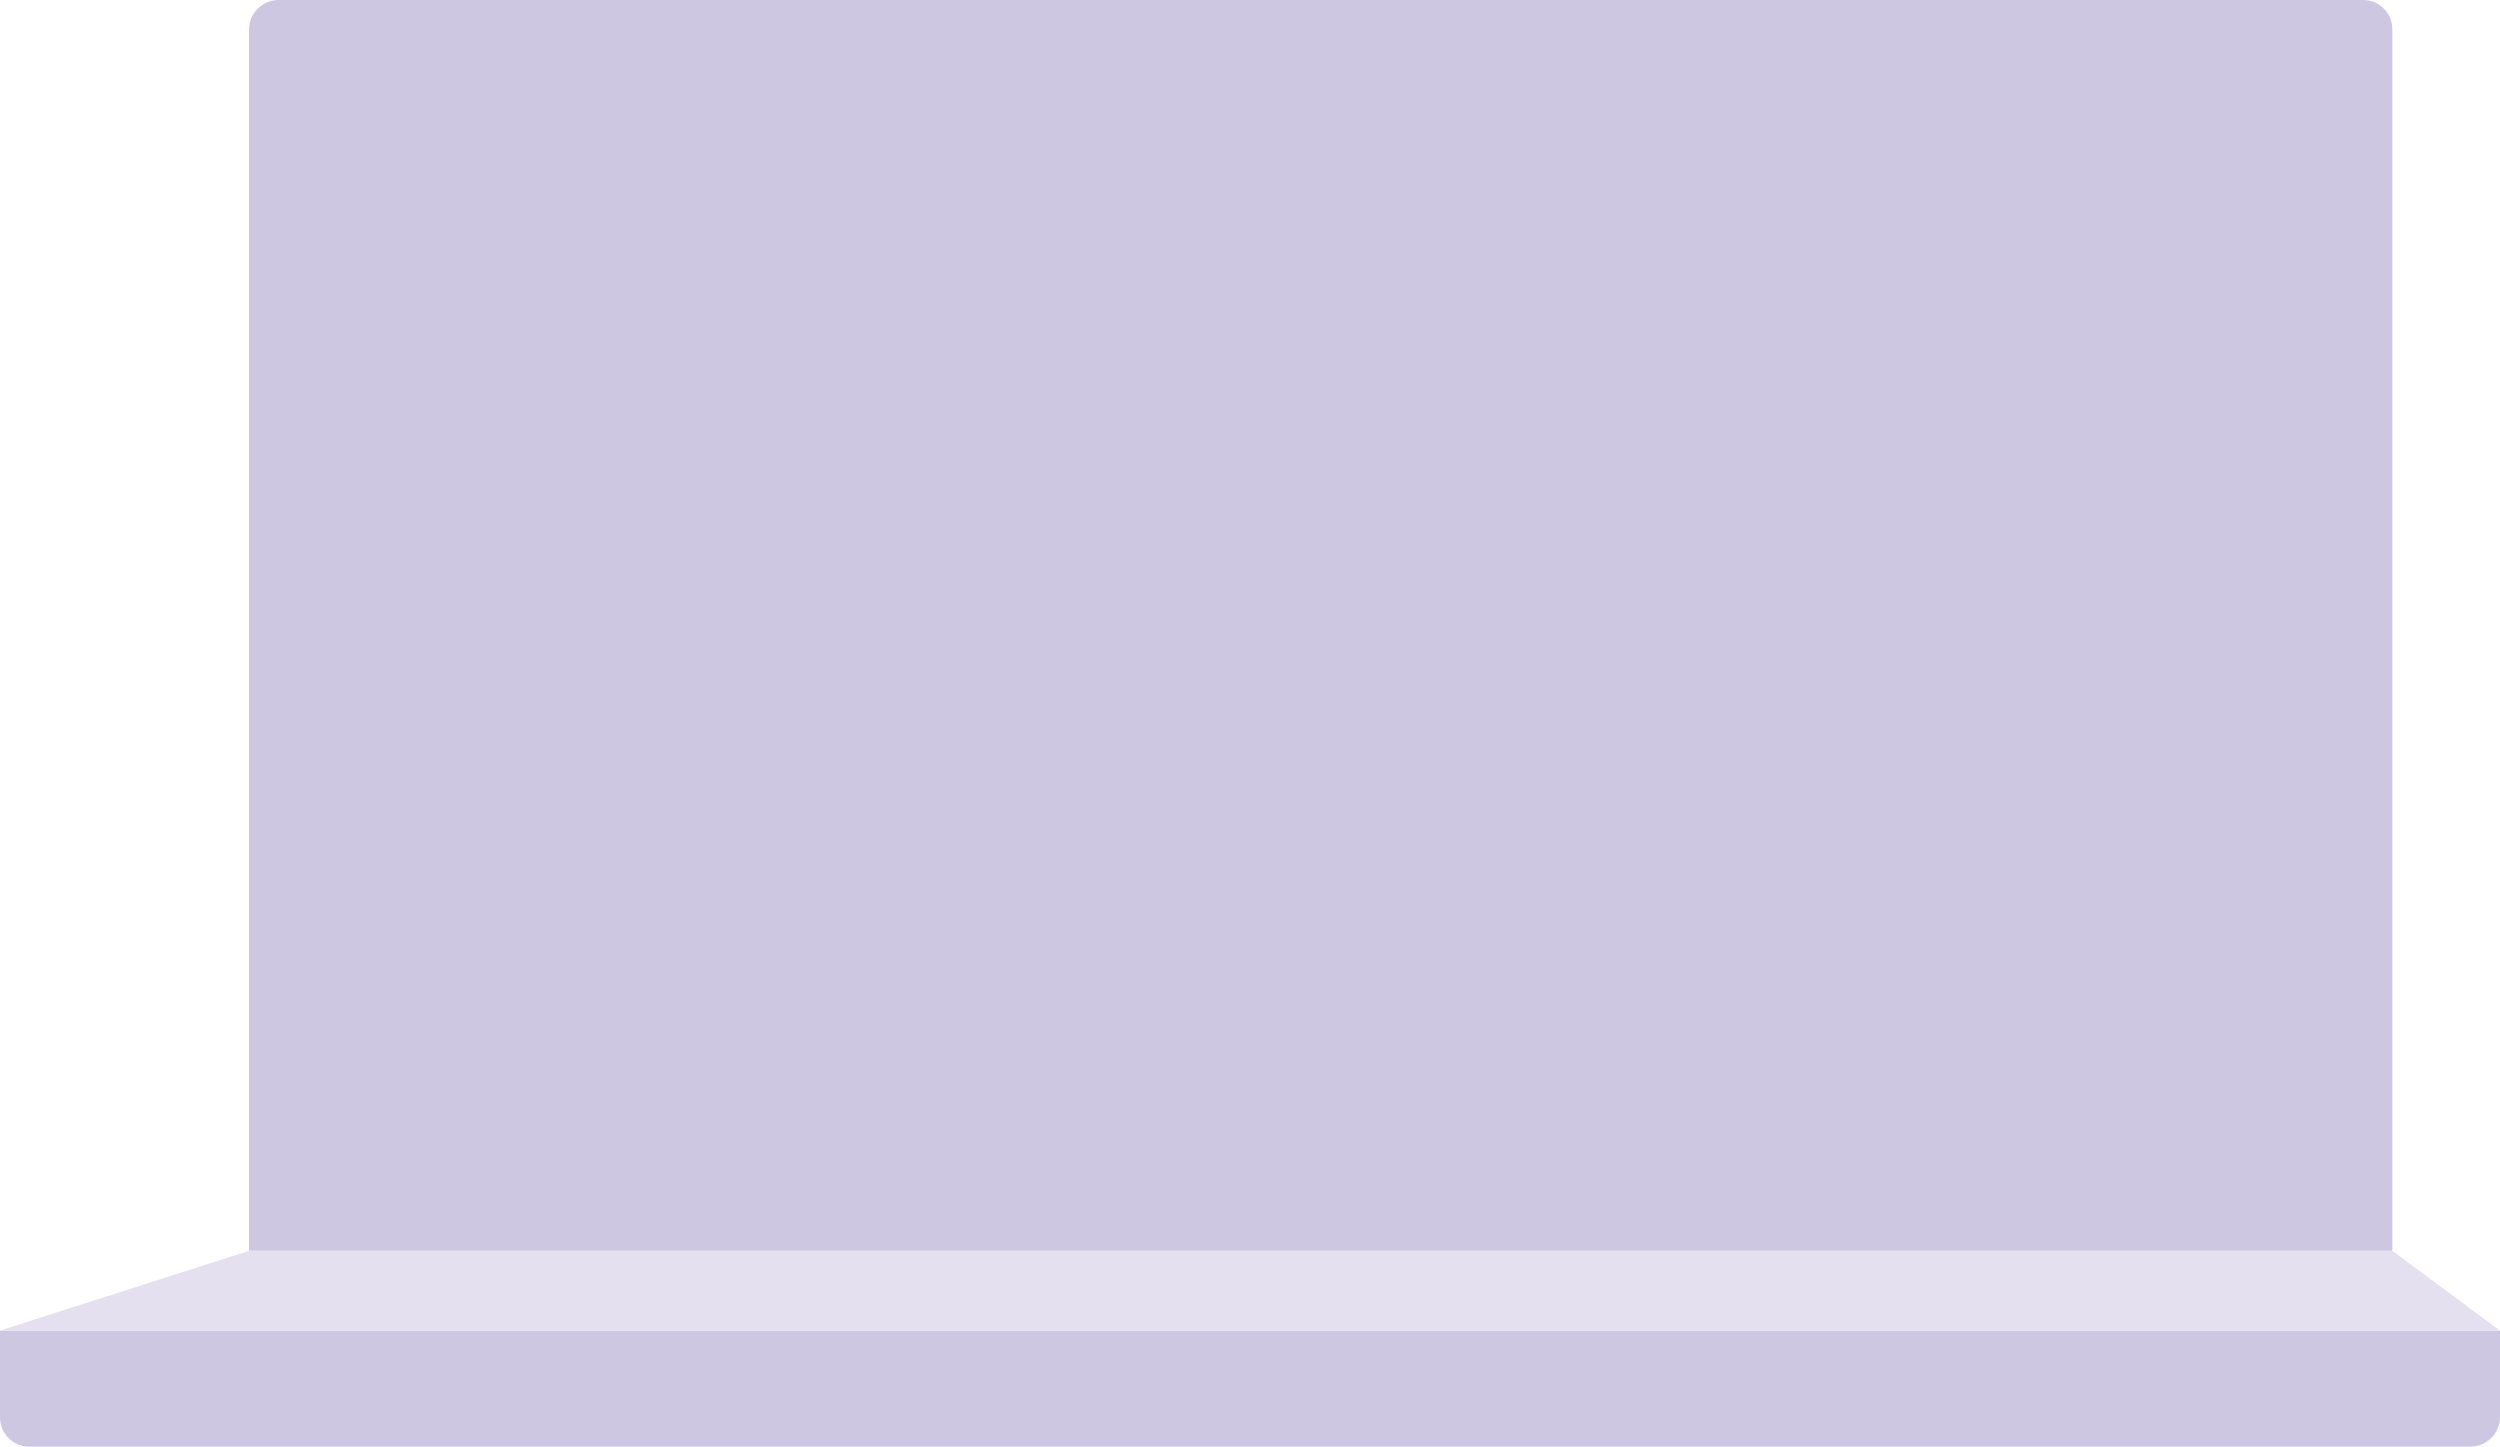 <?xml version="1.0" encoding="UTF-8"?><svg id="uuid-b6f78130-a82b-4a45-bbb8-eeb85f0bd205" xmlns="http://www.w3.org/2000/svg" viewBox="0 0 801.5 463.79"><defs><style>.uuid-74031a55-c221-452c-b6cc-bdf45aa8e35d{fill:#cec7e2;}.uuid-64920c06-c863-4f76-a49e-afab5c11c115{fill:#e4e0ef;}</style></defs><path class="uuid-74031a55-c221-452c-b6cc-bdf45aa8e35d" d="M89.33,0H757.63c5.15,0,9.34,4.18,9.34,9.34V401.01H79.83V9.5c0-5.24,4.26-9.5,9.5-9.5Z"/><path class="uuid-74031a55-c221-452c-b6cc-bdf45aa8e35d" d="M9.5,426.59H792.16c5.15,0,9.34,4.18,9.34,9.34v27.86H0v-27.7c0-5.24,4.26-9.5,9.5-9.5Z" transform="translate(801.5 890.38) rotate(180)"/><polygon class="uuid-64920c06-c863-4f76-a49e-afab5c11c115" points="801.5 426.59 766.97 401.01 79.83 401.01 0 426.59 801.5 426.59"/></svg>